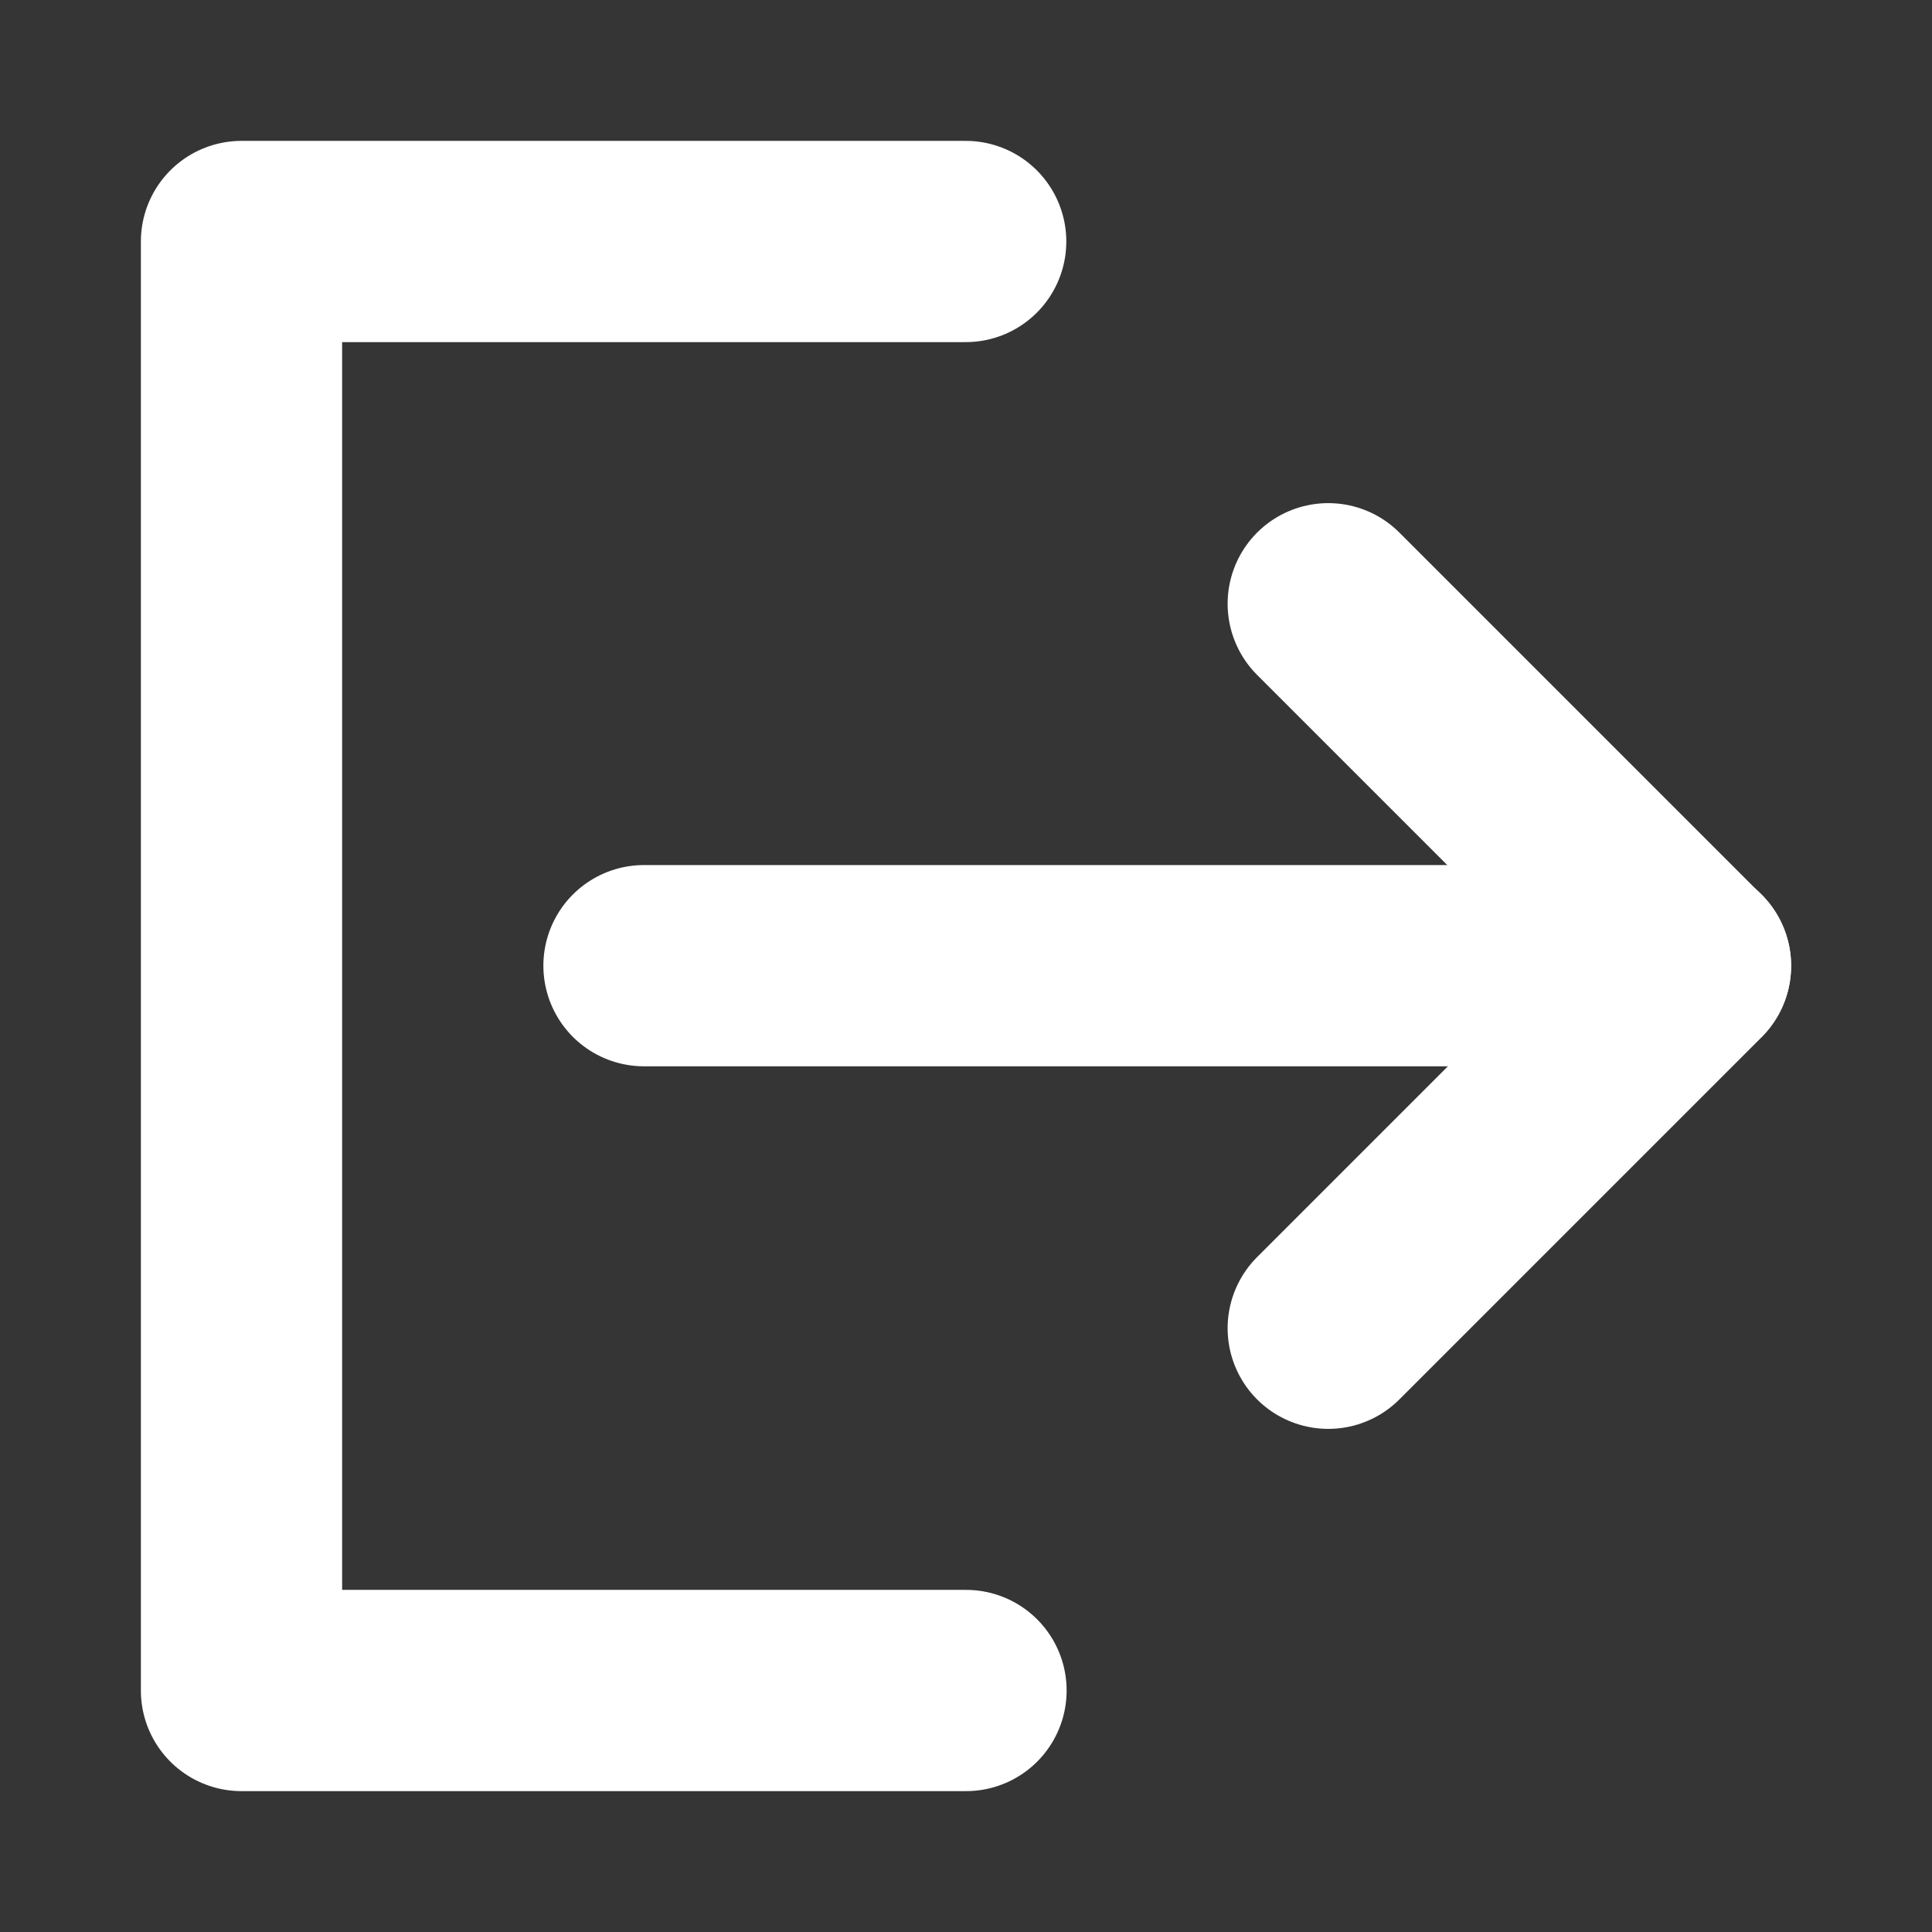 <svg width="48" height="48" viewBox="0 0 48 48" fill="none" xmlns="http://www.w3.org/2000/svg">
<rect x="0" y="0" width="48" height="48" fill="#333333" stroke="none"/>
<rect width="48" height="48" fill="white" fill-opacity="0.01"/>
<path d="M23.992 6L6 6L6 42H24" stroke="white" stroke-width="5" stroke-linecap="round" stroke-linejoin="round"/>
<path d="M33 33L42 24L33 15" stroke="white" stroke-width="5" stroke-linecap="round" stroke-linejoin="round"/>
<path d="M16 23.992H42" stroke="white" stroke-width="5" stroke-linecap="round" stroke-linejoin="round"/>
</svg>
